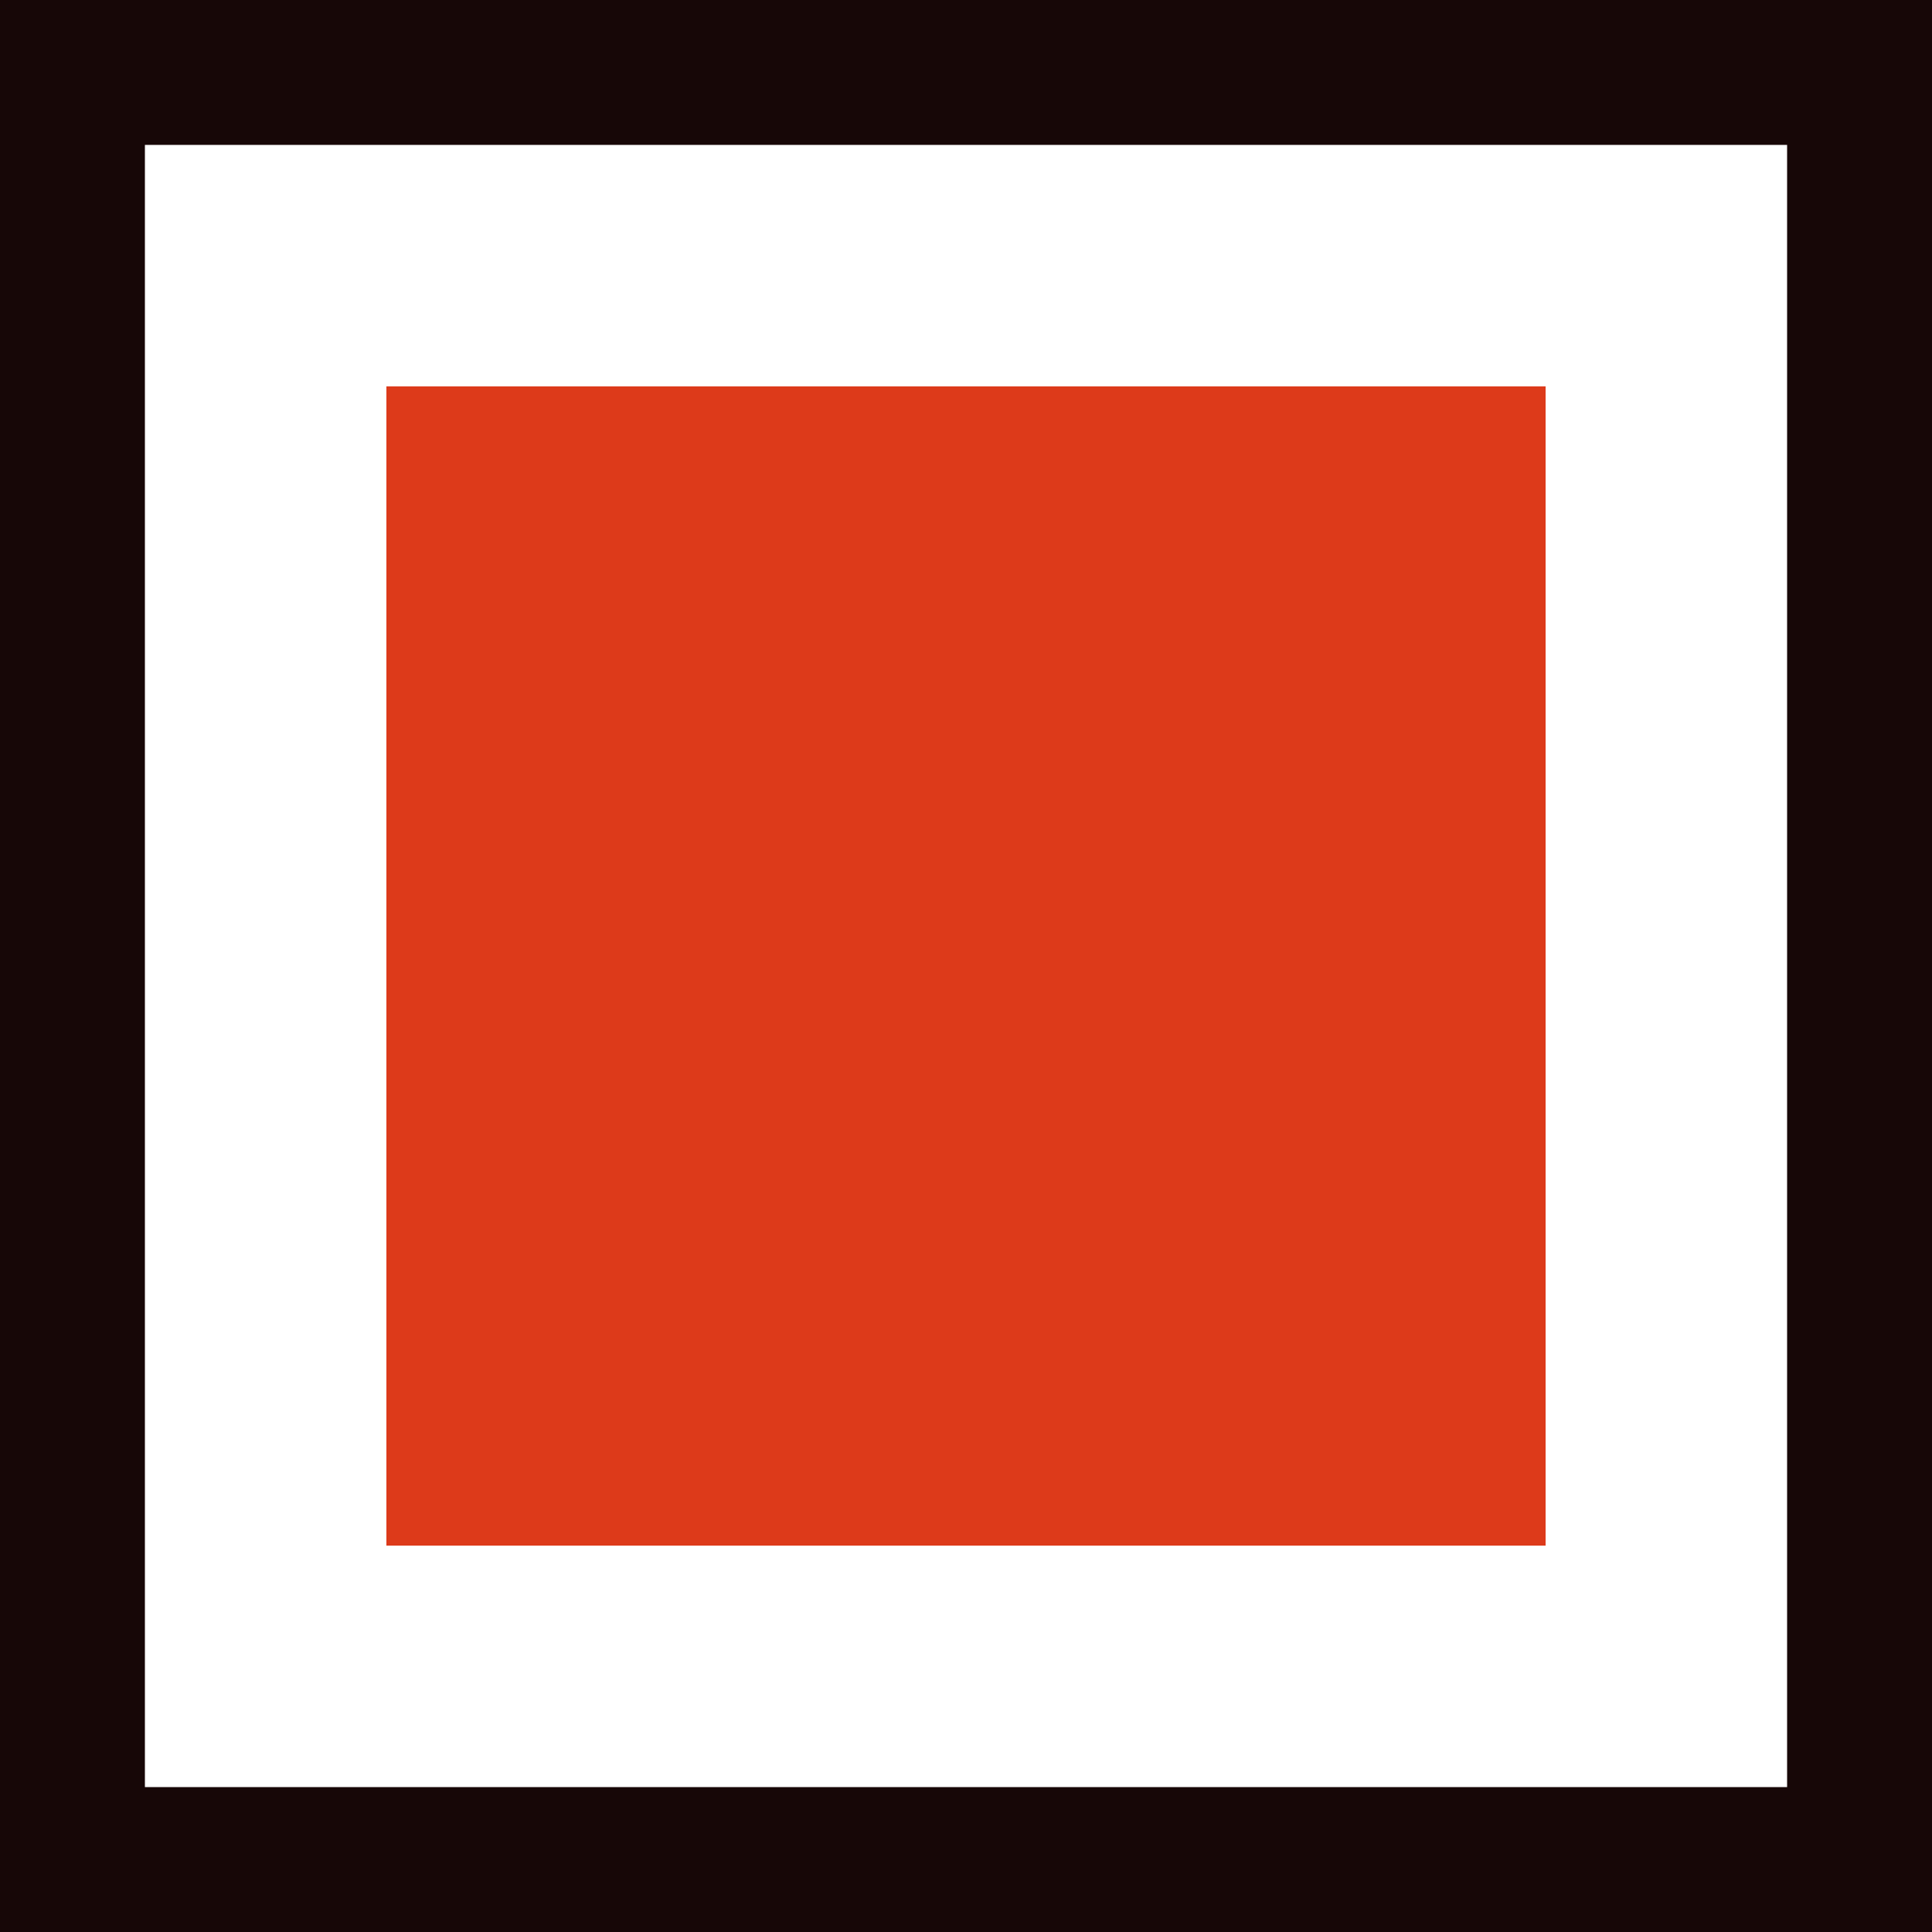 <svg width="20" height="20" viewBox="0 0 20 20" fill="none" xmlns="http://www.w3.org/2000/svg">
<rect x="0.75" y="0.75" width="18.5" height="18.5" stroke="#170707" stroke-width="1.5"/>
<rect width="12" height="12" transform="translate(4 4)" fill="#DD3A1A"/>
</svg>
